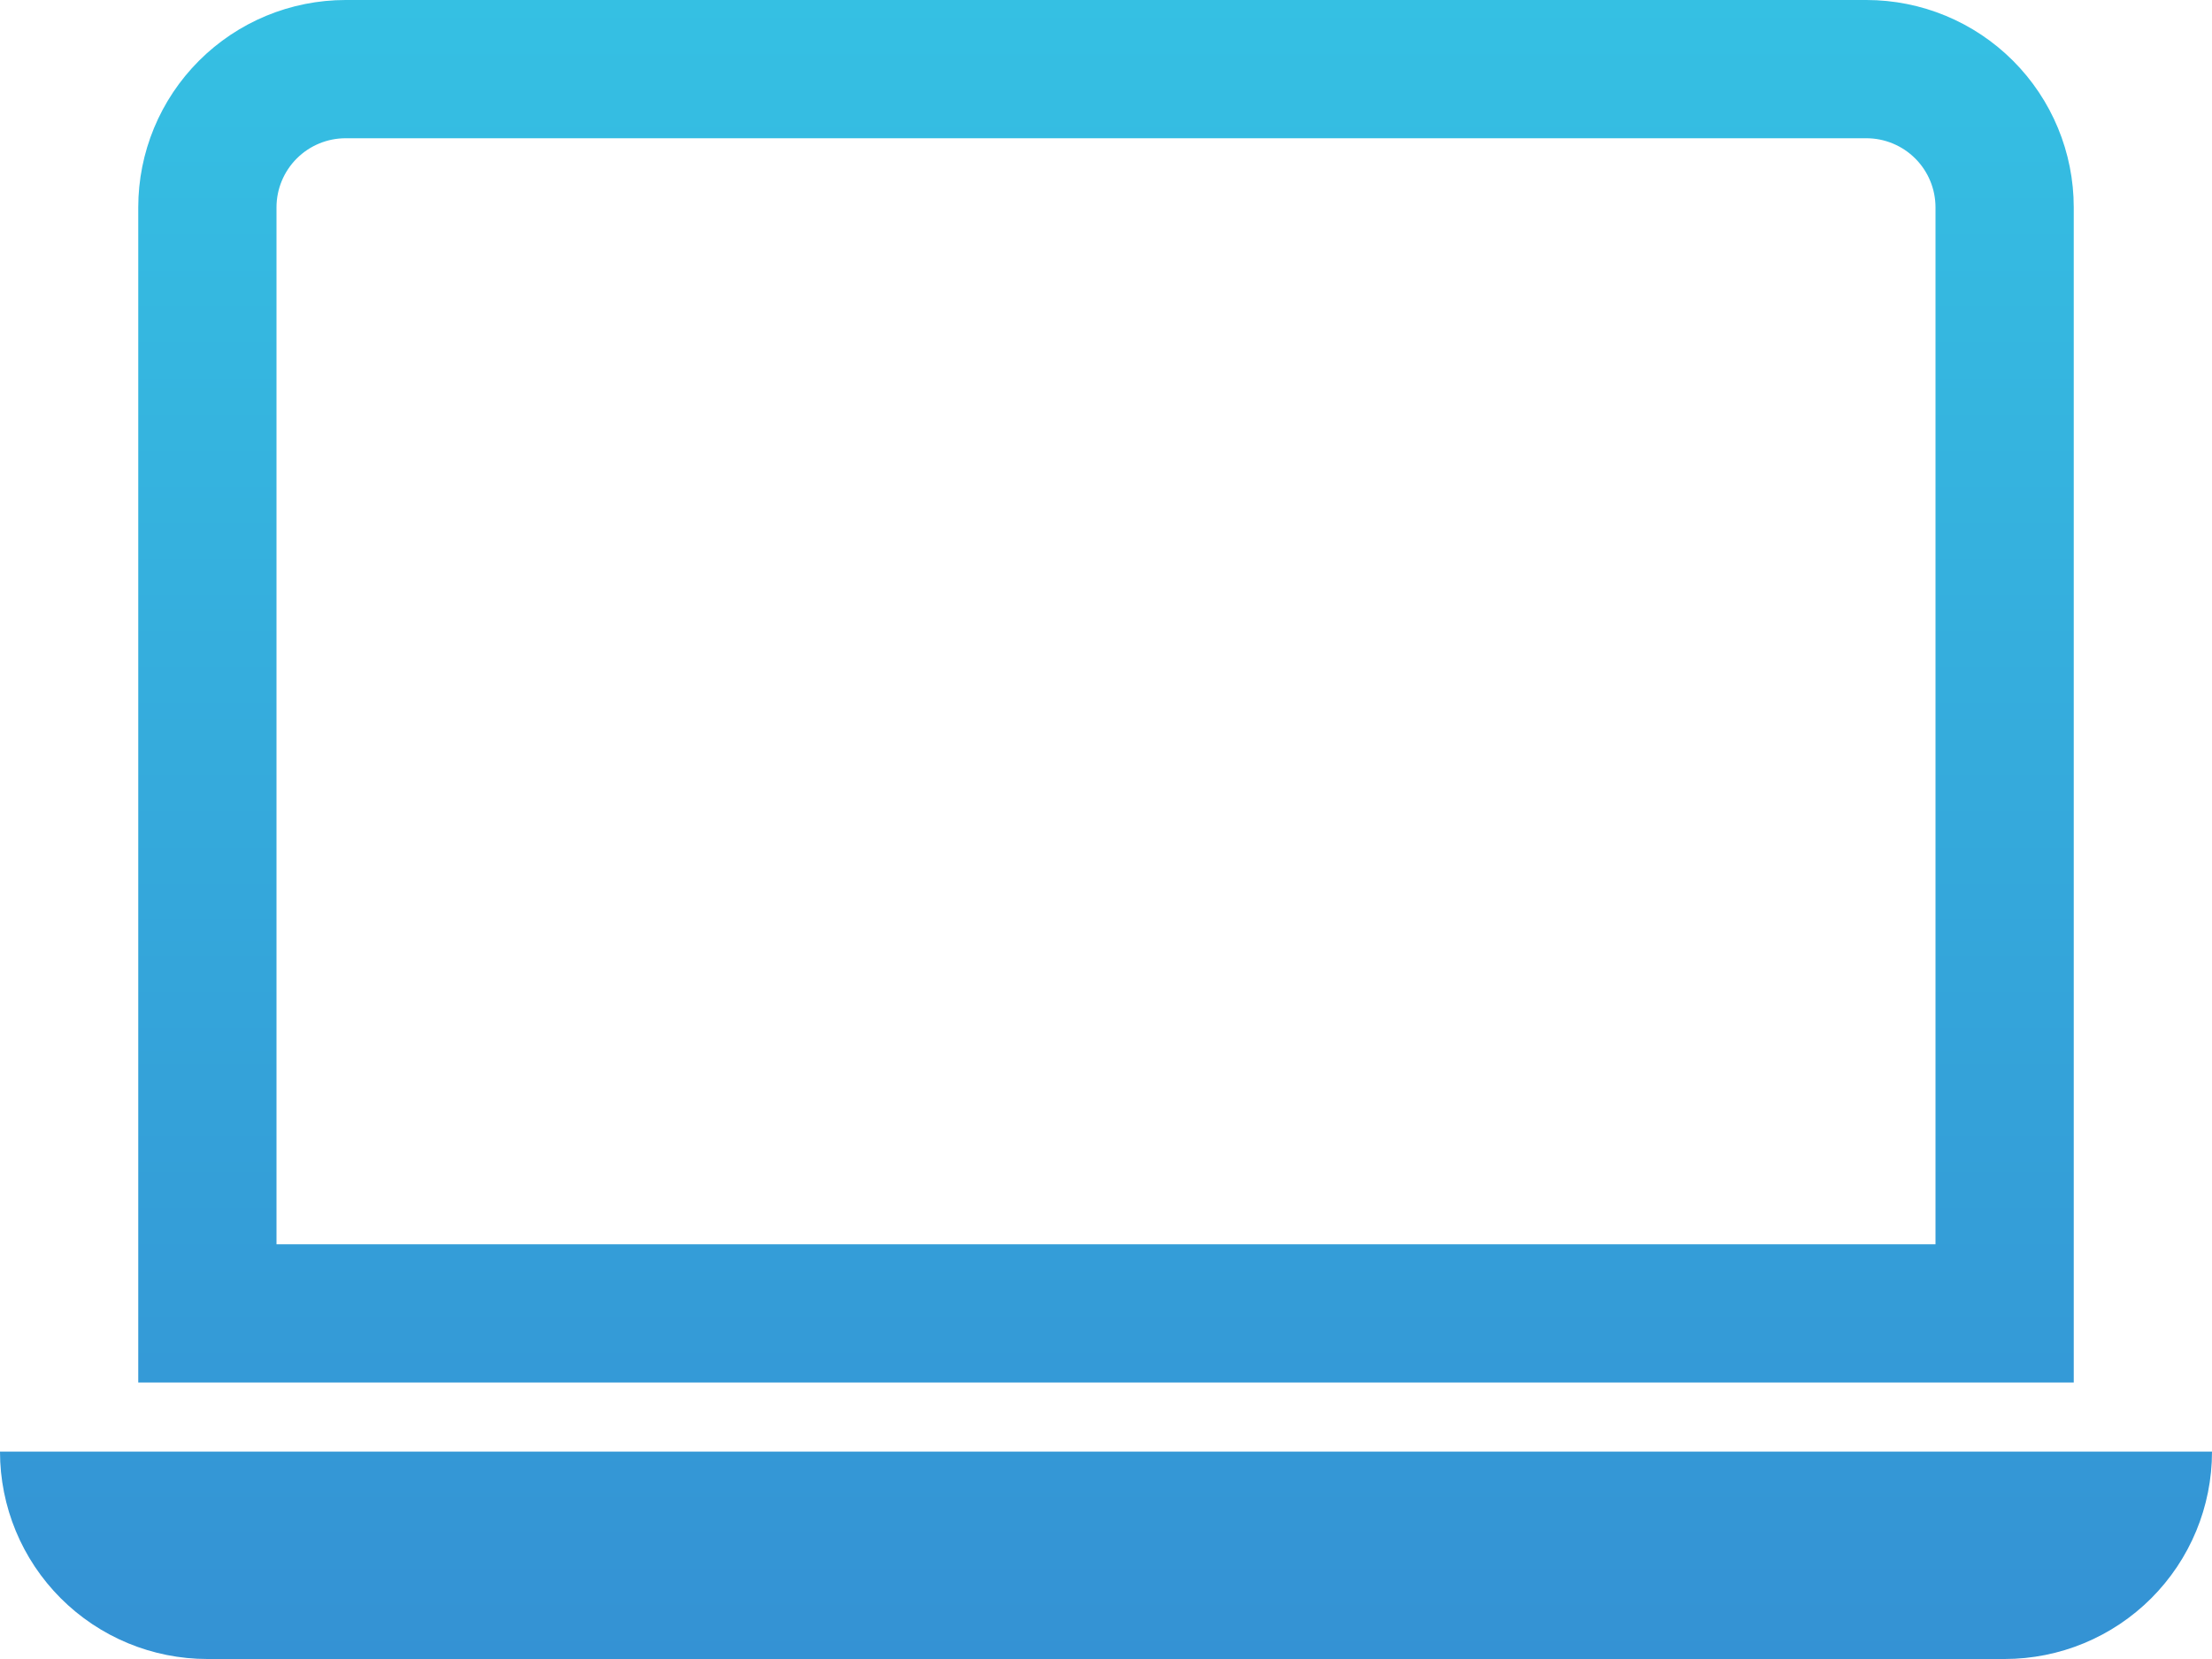 <svg width="200" height="150" viewBox="0 0 200 150" fill="none" xmlns="http://www.w3.org/2000/svg">
<path d="M168.75 12.5C170.408 12.5 171.997 13.159 173.169 14.331C174.342 15.503 175 17.092 175 18.75V112.5H25V18.75C25 17.092 25.659 15.503 26.831 14.331C28.003 13.159 29.592 12.5 31.25 12.5H168.75ZM31.25 0C26.277 0 21.508 1.975 17.992 5.492C14.475 9.008 12.5 13.777 12.5 18.75V125H187.5V18.75C187.5 13.777 185.525 9.008 182.008 5.492C178.492 1.975 173.723 0 168.75 0H31.25ZM0 131.25H200C200 136.223 198.025 140.992 194.508 144.508C190.992 148.025 186.223 150 181.25 150H18.75C13.777 150 9.008 148.025 5.492 144.508C1.975 140.992 0 136.223 0 131.25Z" fill="url(#paint0_linear_315_458)"/>
<defs>
<linearGradient id="paint0_linear_315_458" x1="100" y1="0" x2="100" y2="150" gradientUnits="userSpaceOnUse">
<stop stop-color="#35C0E3"/>
<stop offset="1" stop-color="#3492D4"/>
</linearGradient>
</defs>
</svg>
